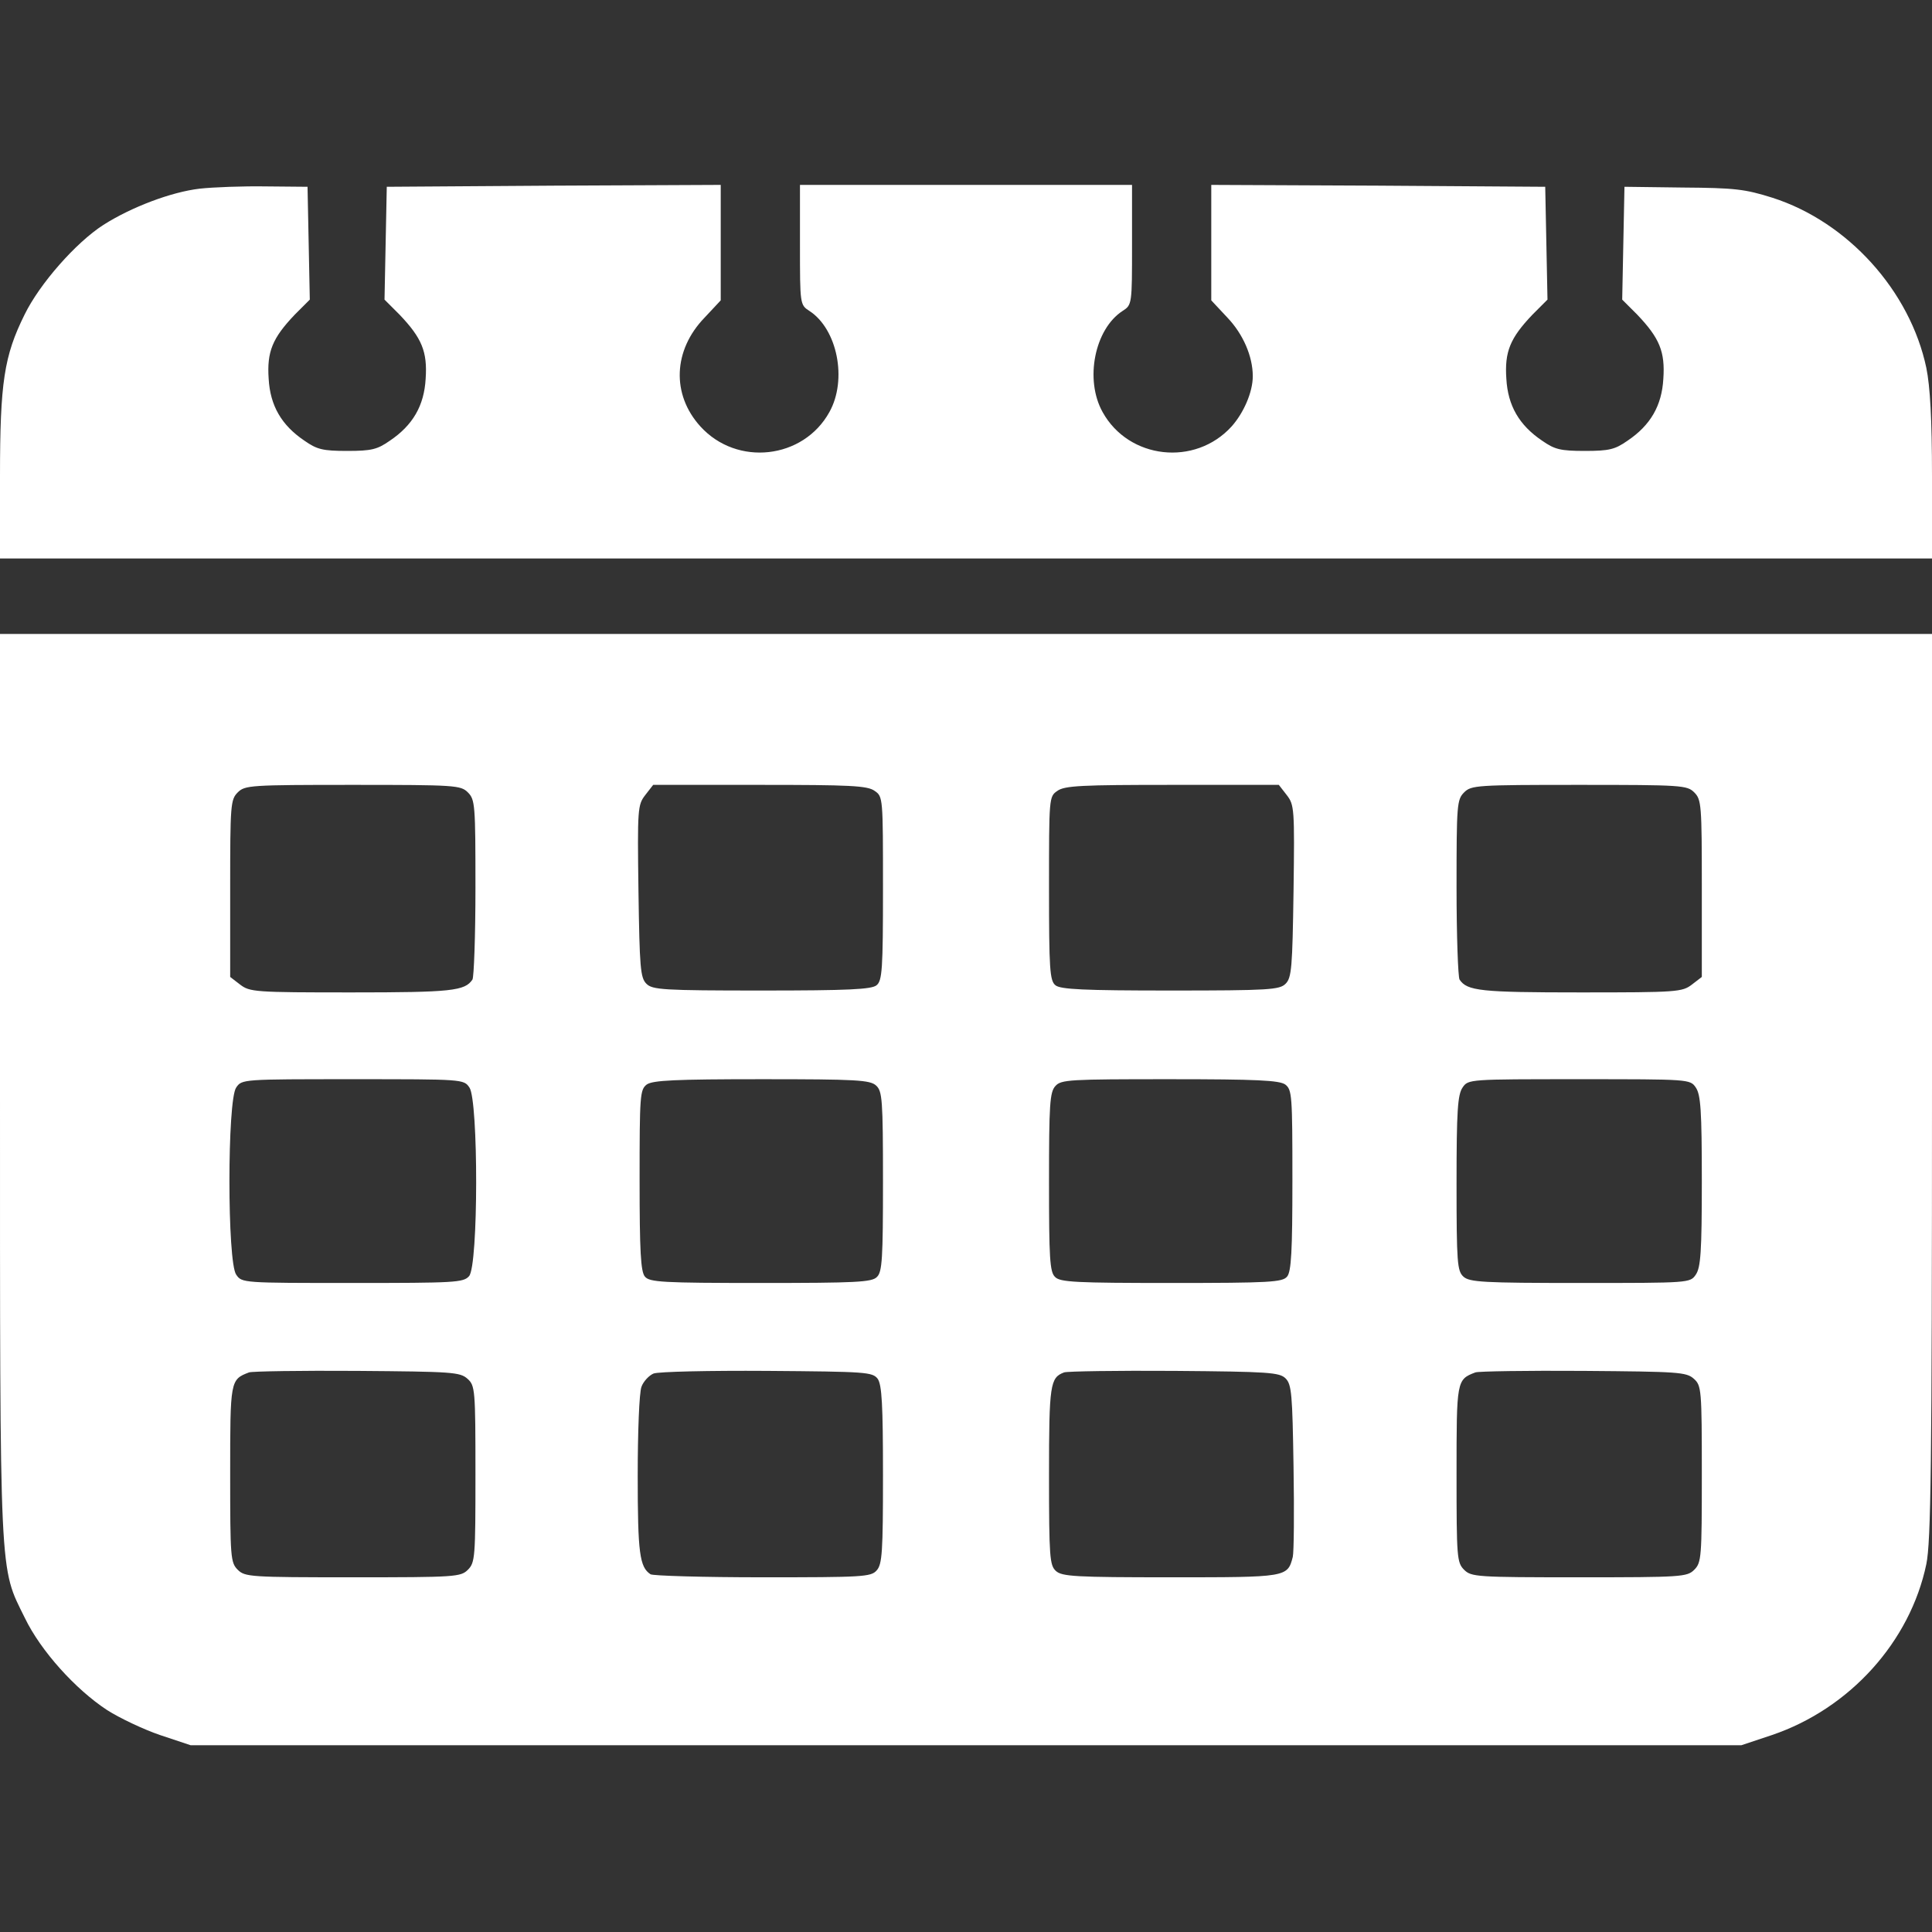 <?xml version="1.0" standalone="no"?>
<!DOCTYPE svg PUBLIC "-//W3C//DTD SVG 20010904//EN"
 "http://www.w3.org/TR/2001/REC-SVG-20010904/DTD/svg10.dtd">
<svg version="1.0" xmlns="http://www.w3.org/2000/svg"
 width="512pt" height="512pt" viewBox="0 0 512 512"
 preserveAspectRatio="xMidYMid meet">

<rect x="0" y="0" width="512" height="512" fill="#333333" stroke="none"/>

<g transform="translate(0,512) scale(0.1,-0.1)"
fill="#fff" stroke="none">
<path d="M529 4620 c-76 -9 -181 -49 -255 -96 -73 -47 -169 -156 -209 -238
-54 -109 -65 -179 -65 -428 l0 -218 2560 0 2560 0 0 218 c0 151 -5 238 -15
287 -43 204 -208 387 -408 451 -73 23 -100 26 -237 27 l-155 2 -3 -149 -3
-150 40 -40 c59 -62 74 -98 69 -170 -4 -71 -34 -123 -95 -164 -33 -23 -48 -27
-113 -27 -65 0 -80 4 -113 27 -61 41 -91 93 -95 164 -5 72 10 108 69 170 l40
40 -3 150 -3 149 -442 3 -443 2 0 -153 0 -153 43 -46 c41 -43 67 -102 67 -155
0 -42 -24 -97 -56 -133 -97 -107 -273 -87 -342 38 -48 86 -21 220 53 268 25
16 25 18 25 175 l0 159 -440 0 -440 0 0 -159 c0 -157 0 -159 25 -175 74 -48
101 -182 53 -268 -69 -125 -245 -145 -342 -38 -77 85 -72 202 11 288 l43 46 0
153 0 153 -442 -2 -443 -3 -3 -149 -3 -150 40 -40 c59 -62 74 -98 69 -170 -4
-71 -34 -123 -95 -164 -33 -23 -48 -27 -113 -27 -65 0 -80 4 -113 27 -61 41
-91 93 -95 164 -5 72 10 108 69 170 l40 40 -3 150 -3 149 -110 1 c-60 1 -140
-2 -176 -6z"/>
<path d="M0 2243 c0 -1327 -2 -1273 66 -1411 42 -87 134 -189 218 -244 33 -21
96 -51 140 -66 l81 -27 2055 0 2055 0 81 27 c206 70 366 247 409 453 12 59 15
253 15 1268 l0 1197 -2560 0 -2560 0 0 -1197z m1240 777 c19 -19 20 -33 20
-252 0 -128 -4 -238 -8 -244 -20 -30 -55 -34 -320 -34 -257 0 -270 1 -296 21
l-26 20 0 235 c0 221 1 235 20 254 19 19 33 20 305 20 272 0 286 -1 305 -20z
m1078 4 c22 -15 22 -18 22 -258 0 -214 -2 -245 -17 -257 -13 -11 -75 -14 -304
-14 -263 0 -290 2 -306 18 -16 16 -18 43 -21 245 -3 220 -2 229 18 255 l21 27
283 0 c239 0 285 -2 304 -16z m1092 -11 c20 -26 21 -35 18 -255 -3 -202 -5
-229 -21 -245 -16 -16 -43 -18 -306 -18 -229 0 -291 3 -304 14 -15 12 -17 43
-17 257 0 240 0 243 22 258 19 14 65 16 304 16 l283 0 21 -27z m1080 7 c19
-19 20 -33 20 -254 l0 -235 -26 -20 c-26 -20 -39 -21 -296 -21 -265 0 -300 4
-320 34 -4 6 -8 116 -8 244 0 219 1 233 20 252 19 19 33 20 305 20 272 0 286
-1 305 -20z m-3246 -782 c24 -34 24 -473 -1 -500 -15 -17 -38 -18 -309 -18
-291 0 -293 0 -308 22 -24 33 -24 463 0 496 15 22 17 22 309 22 292 0 294 0
309 -22z m1078 5 c16 -15 18 -36 18 -254 0 -203 -2 -240 -16 -253 -13 -14 -55
-16 -308 -16 -261 0 -295 2 -307 17 -11 13 -14 67 -14 255 0 226 1 240 19 254
16 11 74 14 305 14 251 0 287 -2 303 -17z m1084 3 c18 -14 19 -28 19 -254 0
-188 -3 -242 -14 -255 -12 -15 -46 -17 -307 -17 -253 0 -295 2 -308 16 -14 13
-16 50 -16 251 0 206 2 239 17 255 15 17 38 18 303 18 231 0 290 -3 306 -14z
m1088 -8 c13 -19 16 -60 16 -248 0 -188 -3 -229 -16 -248 -15 -22 -17 -22
-306 -22 -257 0 -294 2 -310 17 -16 15 -18 36 -18 247 0 193 3 235 16 254 15
22 17 22 309 22 292 0 294 0 309 -22z m-3255 -772 c20 -18 21 -28 21 -253 0
-220 -1 -234 -20 -253 -19 -19 -33 -20 -305 -20 -272 0 -286 1 -305 20 -19 19
-20 33 -20 253 0 249 0 251 50 270 8 3 137 5 286 4 252 -2 273 -3 293 -21z
m1087 0 c11 -16 14 -68 14 -255 0 -204 -2 -237 -17 -253 -15 -17 -38 -18 -302
-18 -157 0 -291 4 -297 8 -29 19 -34 56 -34 261 0 115 4 221 10 236 5 14 20
30 32 35 13 5 147 8 301 7 263 -2 279 -3 293 -21z m1081 1 c16 -16 18 -42 21
-234 2 -120 1 -227 -2 -239 -14 -54 -15 -54 -323 -54 -253 0 -289 2 -305 17
-16 15 -18 36 -18 253 0 242 3 259 40 273 8 3 140 5 292 4 251 -2 279 -4 295
-20z m1082 -1 c20 -18 21 -28 21 -253 0 -220 -1 -234 -20 -253 -19 -19 -33
-20 -305 -20 -272 0 -286 1 -305 20 -19 19 -20 33 -20 253 0 249 0 251 50 270
8 3 137 5 286 4 252 -2 273 -3 293 -21z"/>
</g>
</svg>
